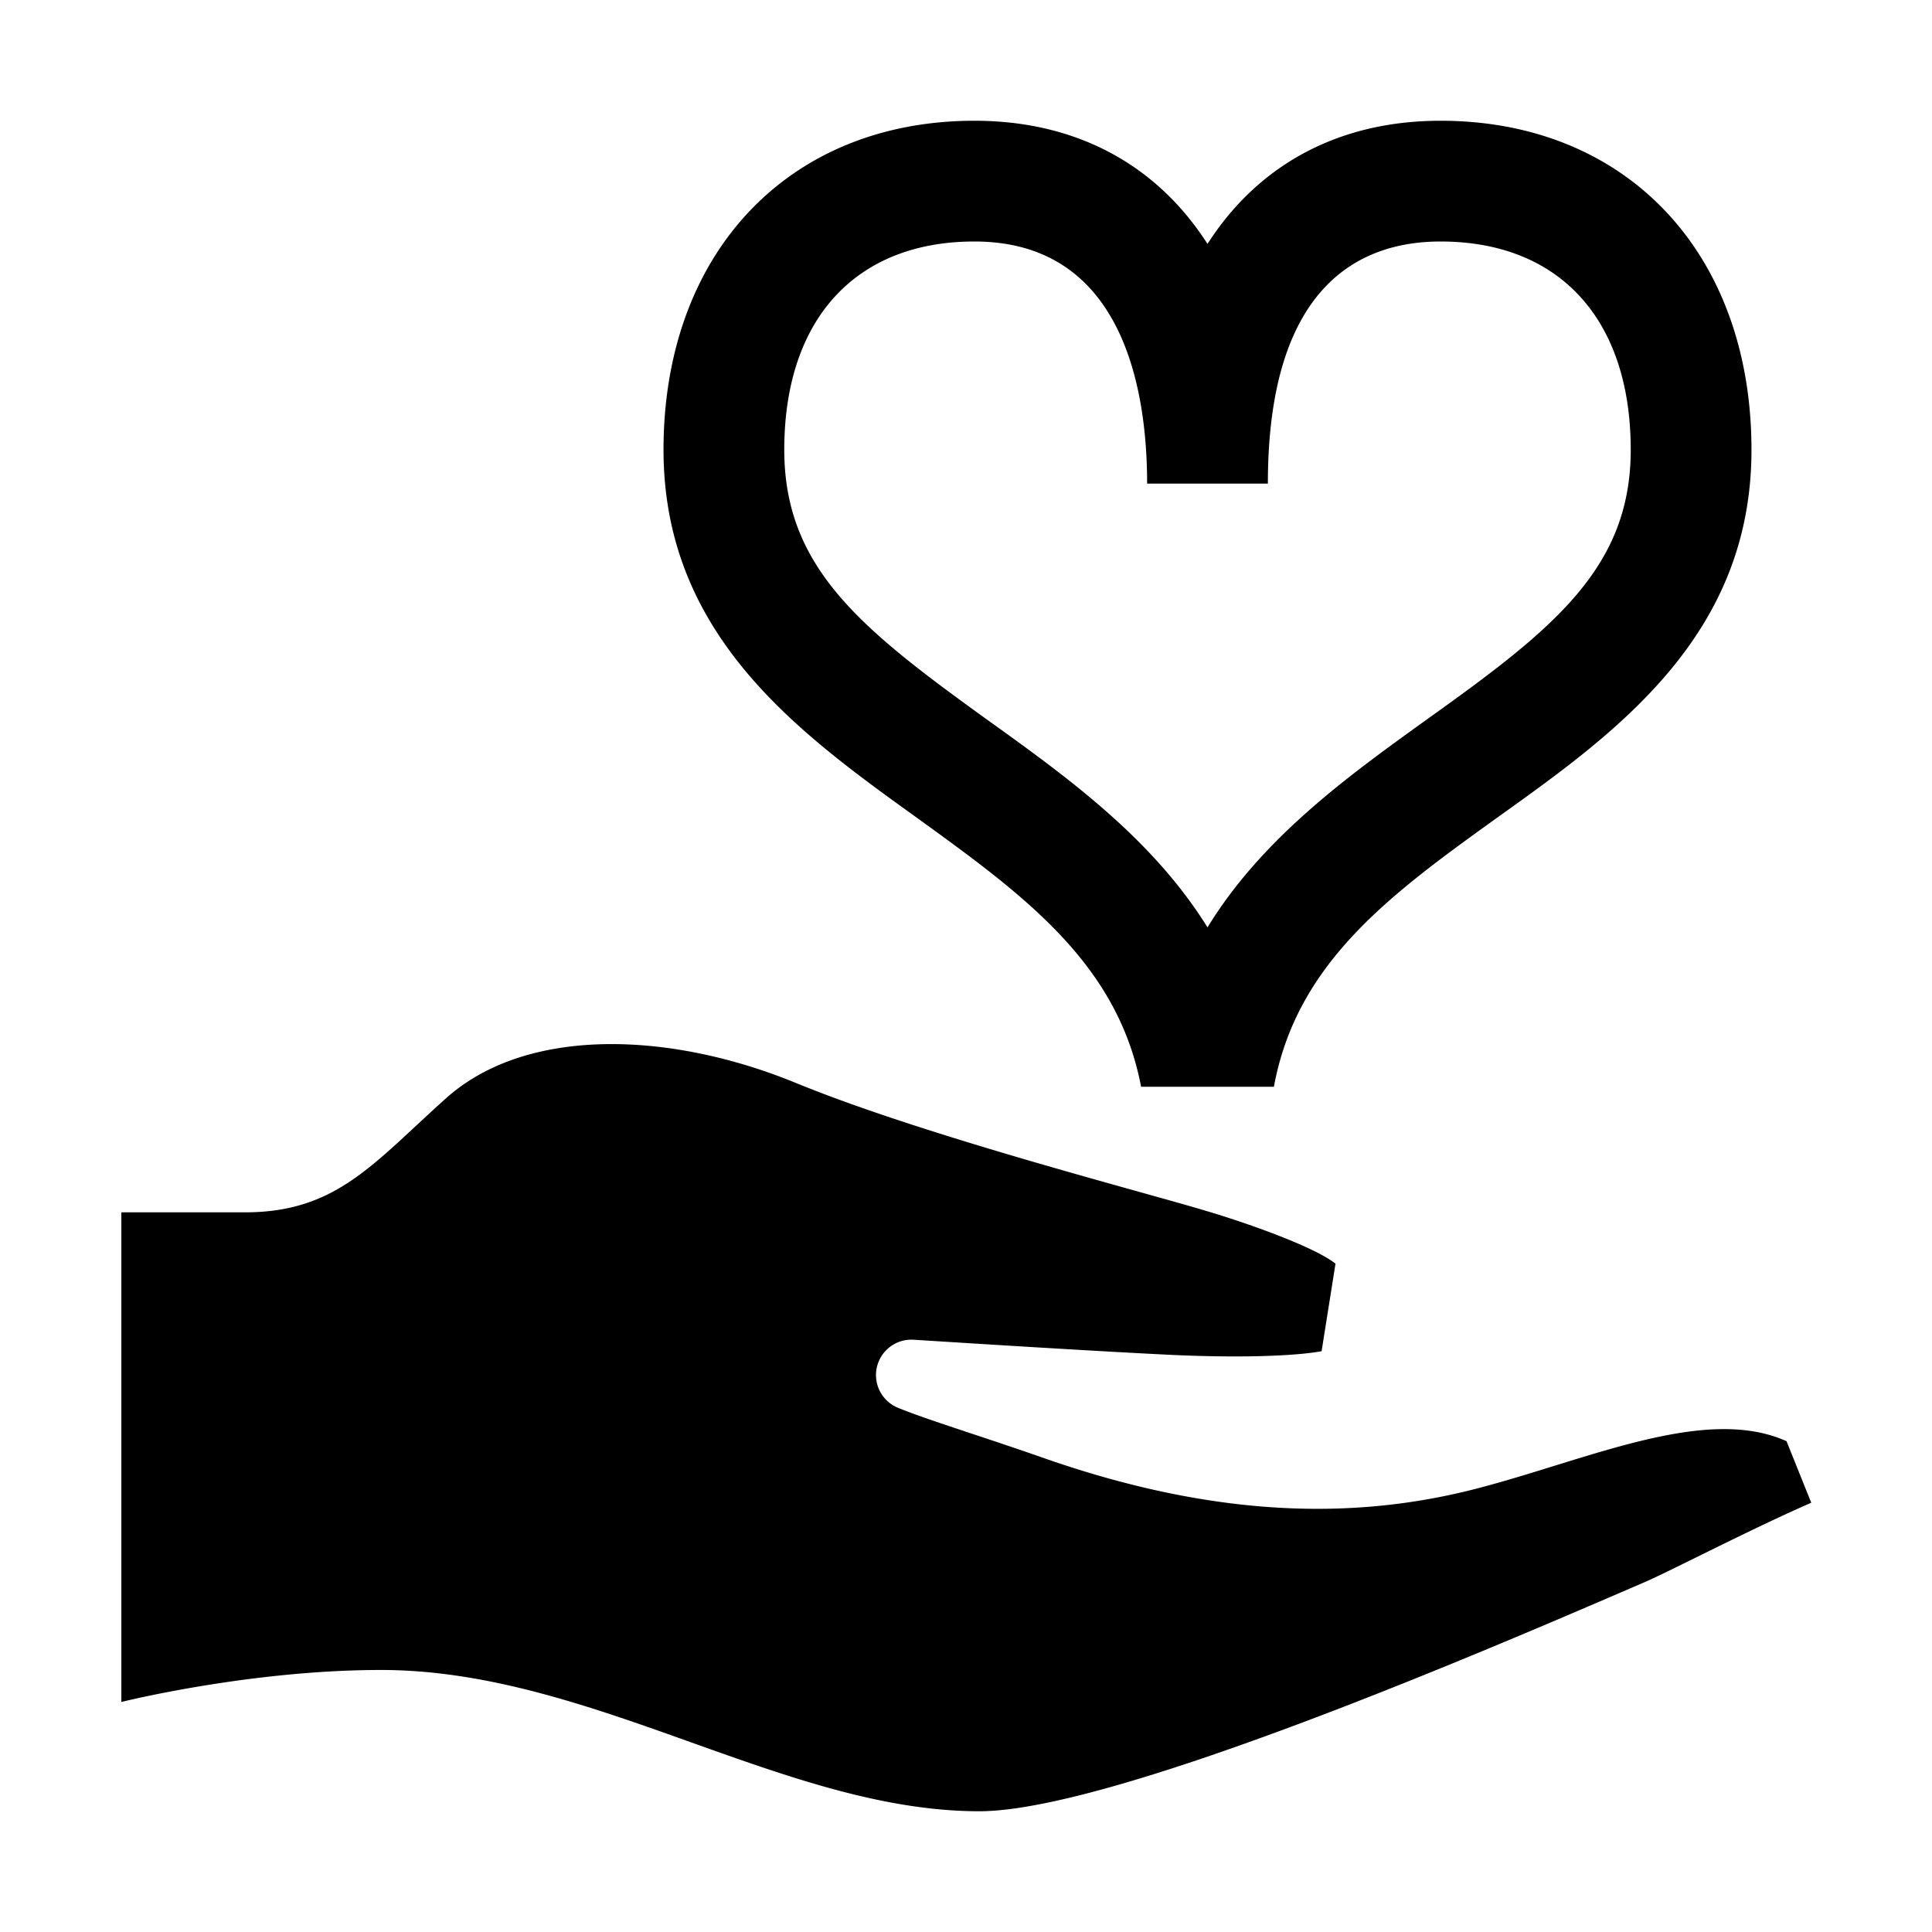 <svg xmlns="http://www.w3.org/2000/svg" viewBox="0 0 32 32"><path d="M30 24.89c-1.01.44-2.37 1.15-2.77 1.32C24.84 27.24 18.48 30 16.22 30 13 30 9.8 27.66 6.31 27.66c-2.18 0-4.3.53-4.3.53v-8.11h2.05c1.52 0 2.13-.82 3.34-1.9 1.32-1.17 3.67-1.11 5.79-.24 2.12.87 5.74 1.8 6.8 2.12.64.19 1.76.58 2.13.87l-.23 1.45c-.37.07-1.24.12-2.51.06-1.24-.06-3.3-.19-4.25-.25a.586.586 0 0 0-.25 1.13c.49.2 1.35.46 2.38.82 3.07 1.08 5.38.99 7.22.51 1.84-.48 3.77-1.38 5.11-.78l.41 1.02zm-.99-17.44c0 3.07-2.22 4.67-4.18 6.07-1.78 1.28-3.35 2.41-3.73 4.48h-2.2c-.39-2.05-1.95-3.18-3.72-4.46-1.96-1.41-4.19-3.02-4.19-6.09 0-3.26 2.07-5.45 5.15-5.45 1.69 0 3.02.73 3.86 2.04C20.84 2.73 22.17 2 23.86 2c3.08 0 5.15 2.19 5.15 5.45zm-2 0c0-2.16-1.18-3.45-3.15-3.45-1.3 0-2.86.69-2.86 4.01h-2C19 6.51 18.63 4 16.14 4c-1.97 0-3.15 1.29-3.15 3.45 0 1.96 1.28 2.97 3.36 4.47 1.31.94 2.73 1.96 3.65 3.44.92-1.5 2.35-2.52 3.67-3.47 2.07-1.48 3.34-2.49 3.34-4.44z" style="fill: #000000;"/></svg>
